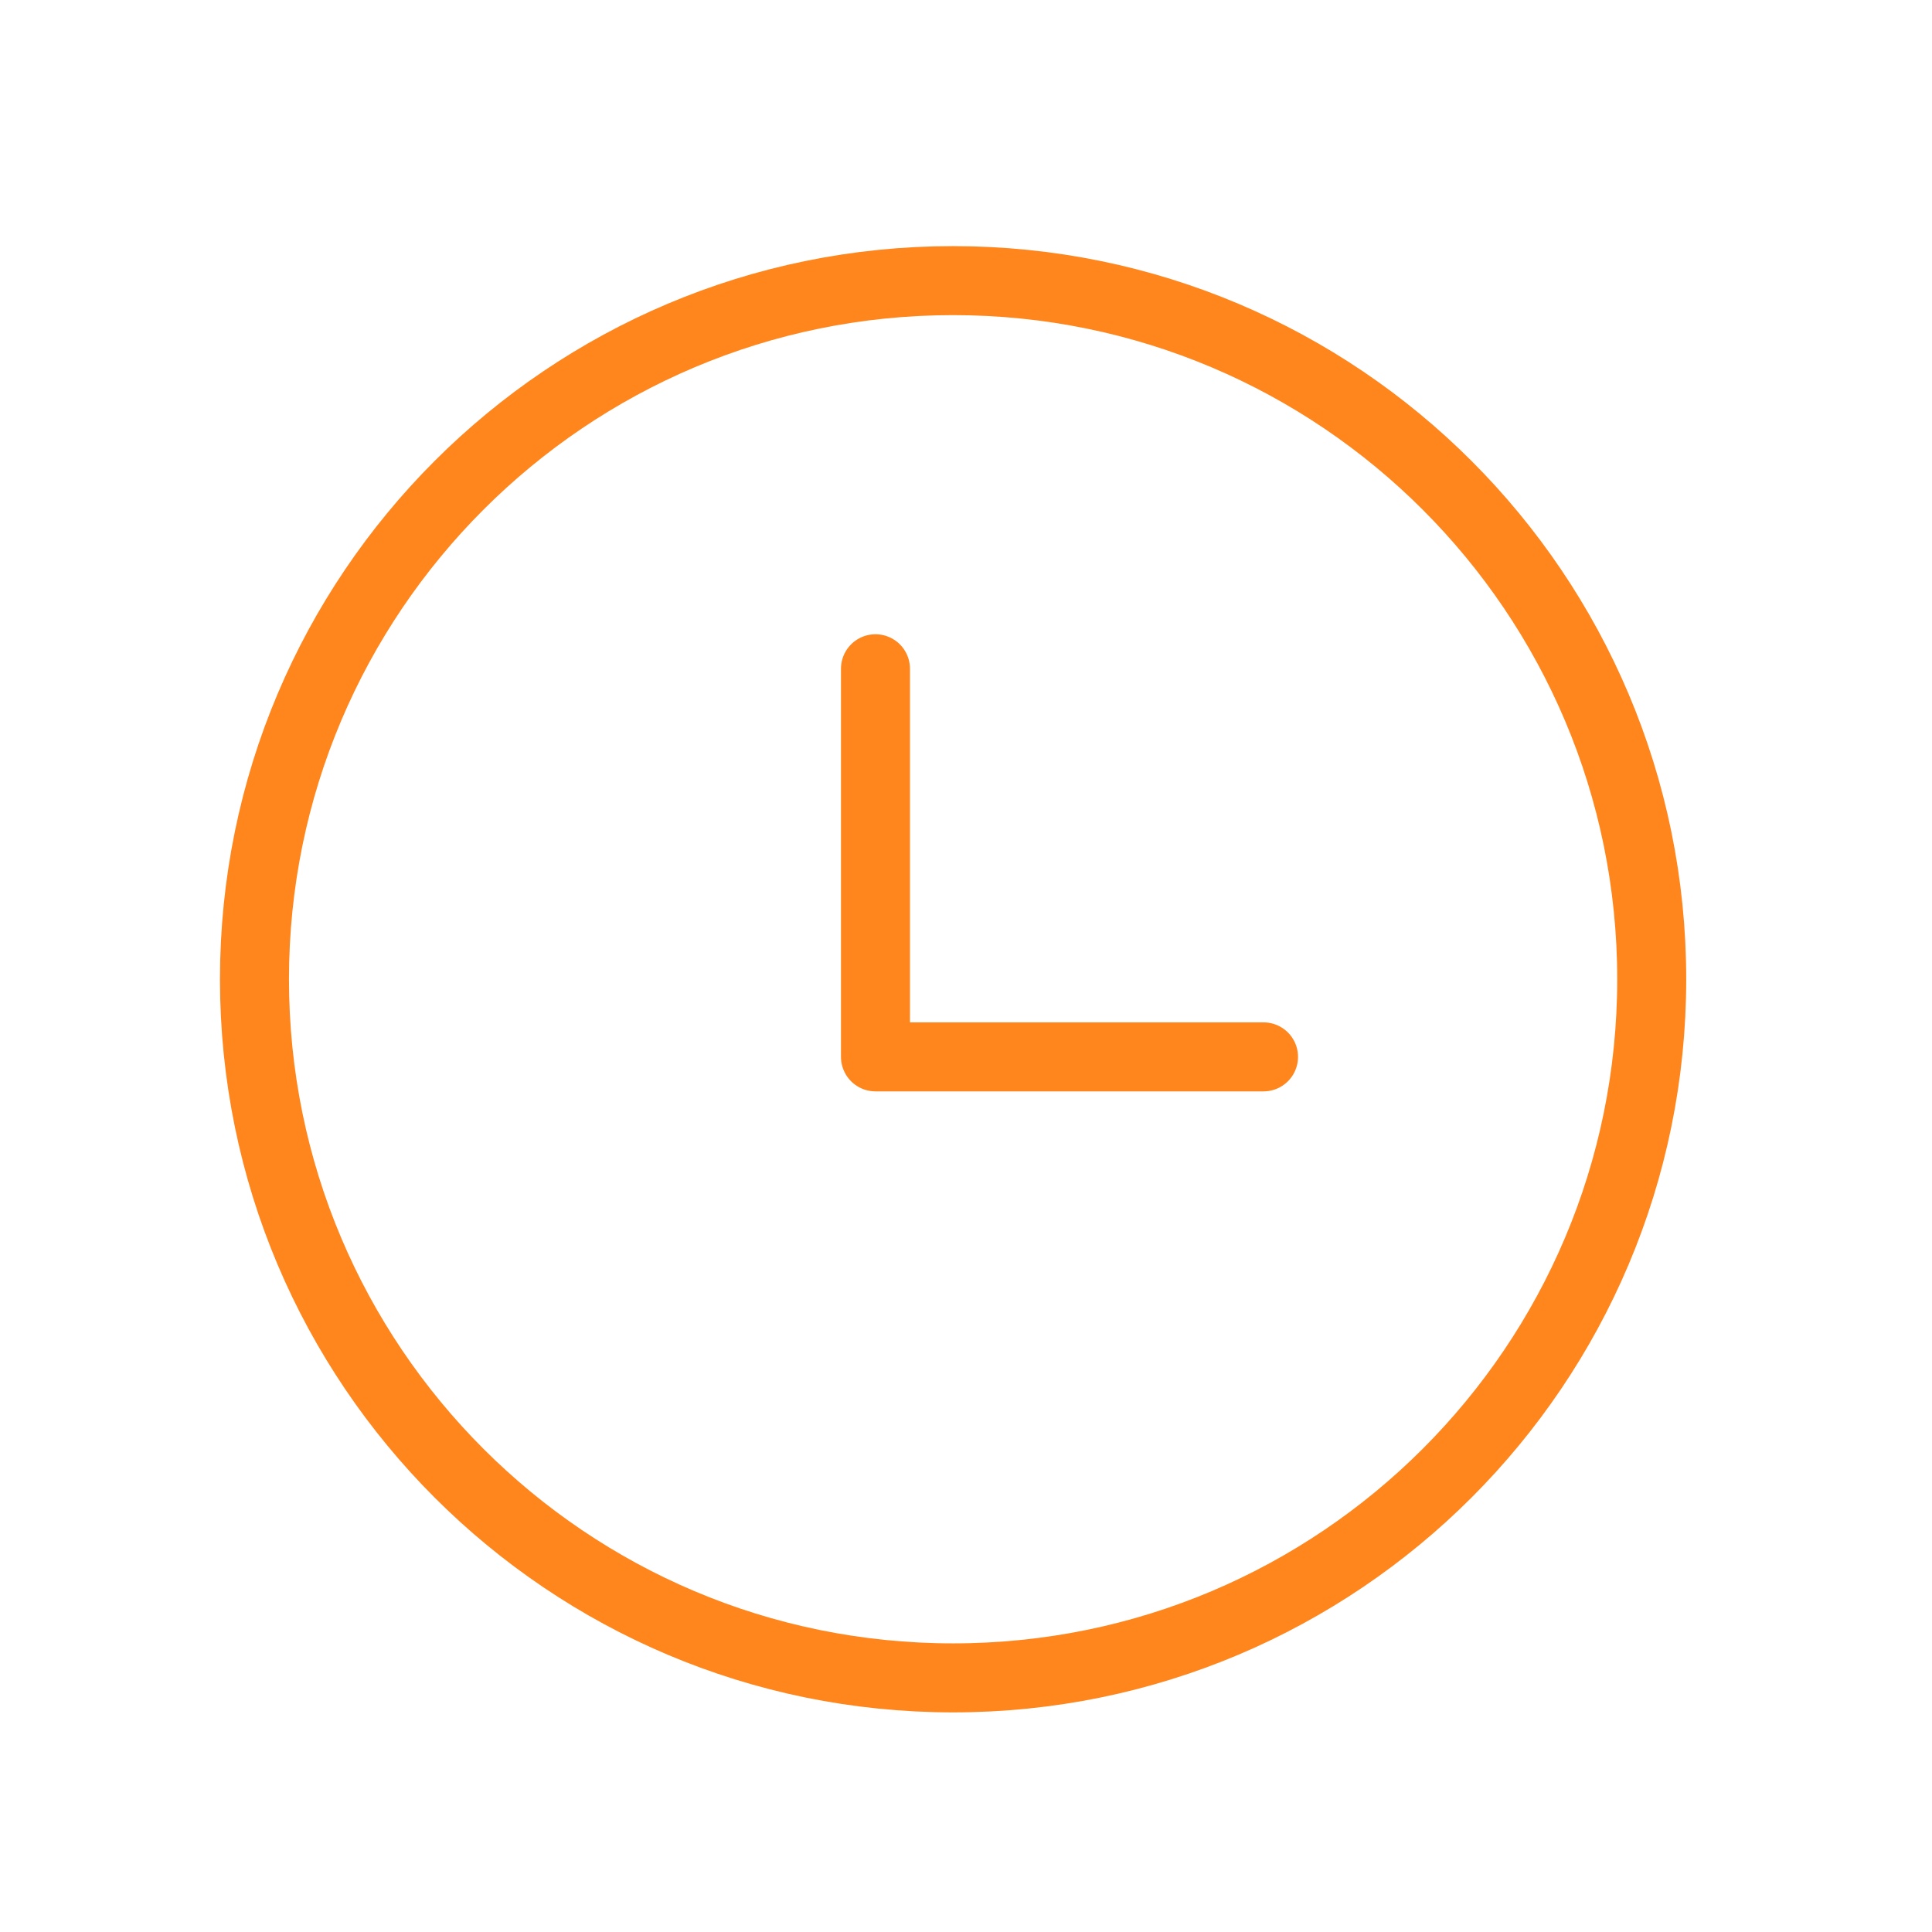 <svg width="28" height="28" viewBox="0 0 28 28" fill="none" xmlns="http://www.w3.org/2000/svg">
<path d="M13.812 24.317C19.404 24.317 23.938 19.784 23.938 14.192C23.938 8.601 19.404 4.067 13.812 4.067C8.221 4.067 3.688 8.601 3.688 14.192C3.688 19.784 8.221 24.317 13.812 24.317Z" stroke="#FF861D" stroke-linecap="round" stroke-linejoin="round"/>
<path d="M12.688 9.692V15.317H18.312" stroke="#FF861D" stroke-linecap="round" stroke-linejoin="round"/>
</svg>
